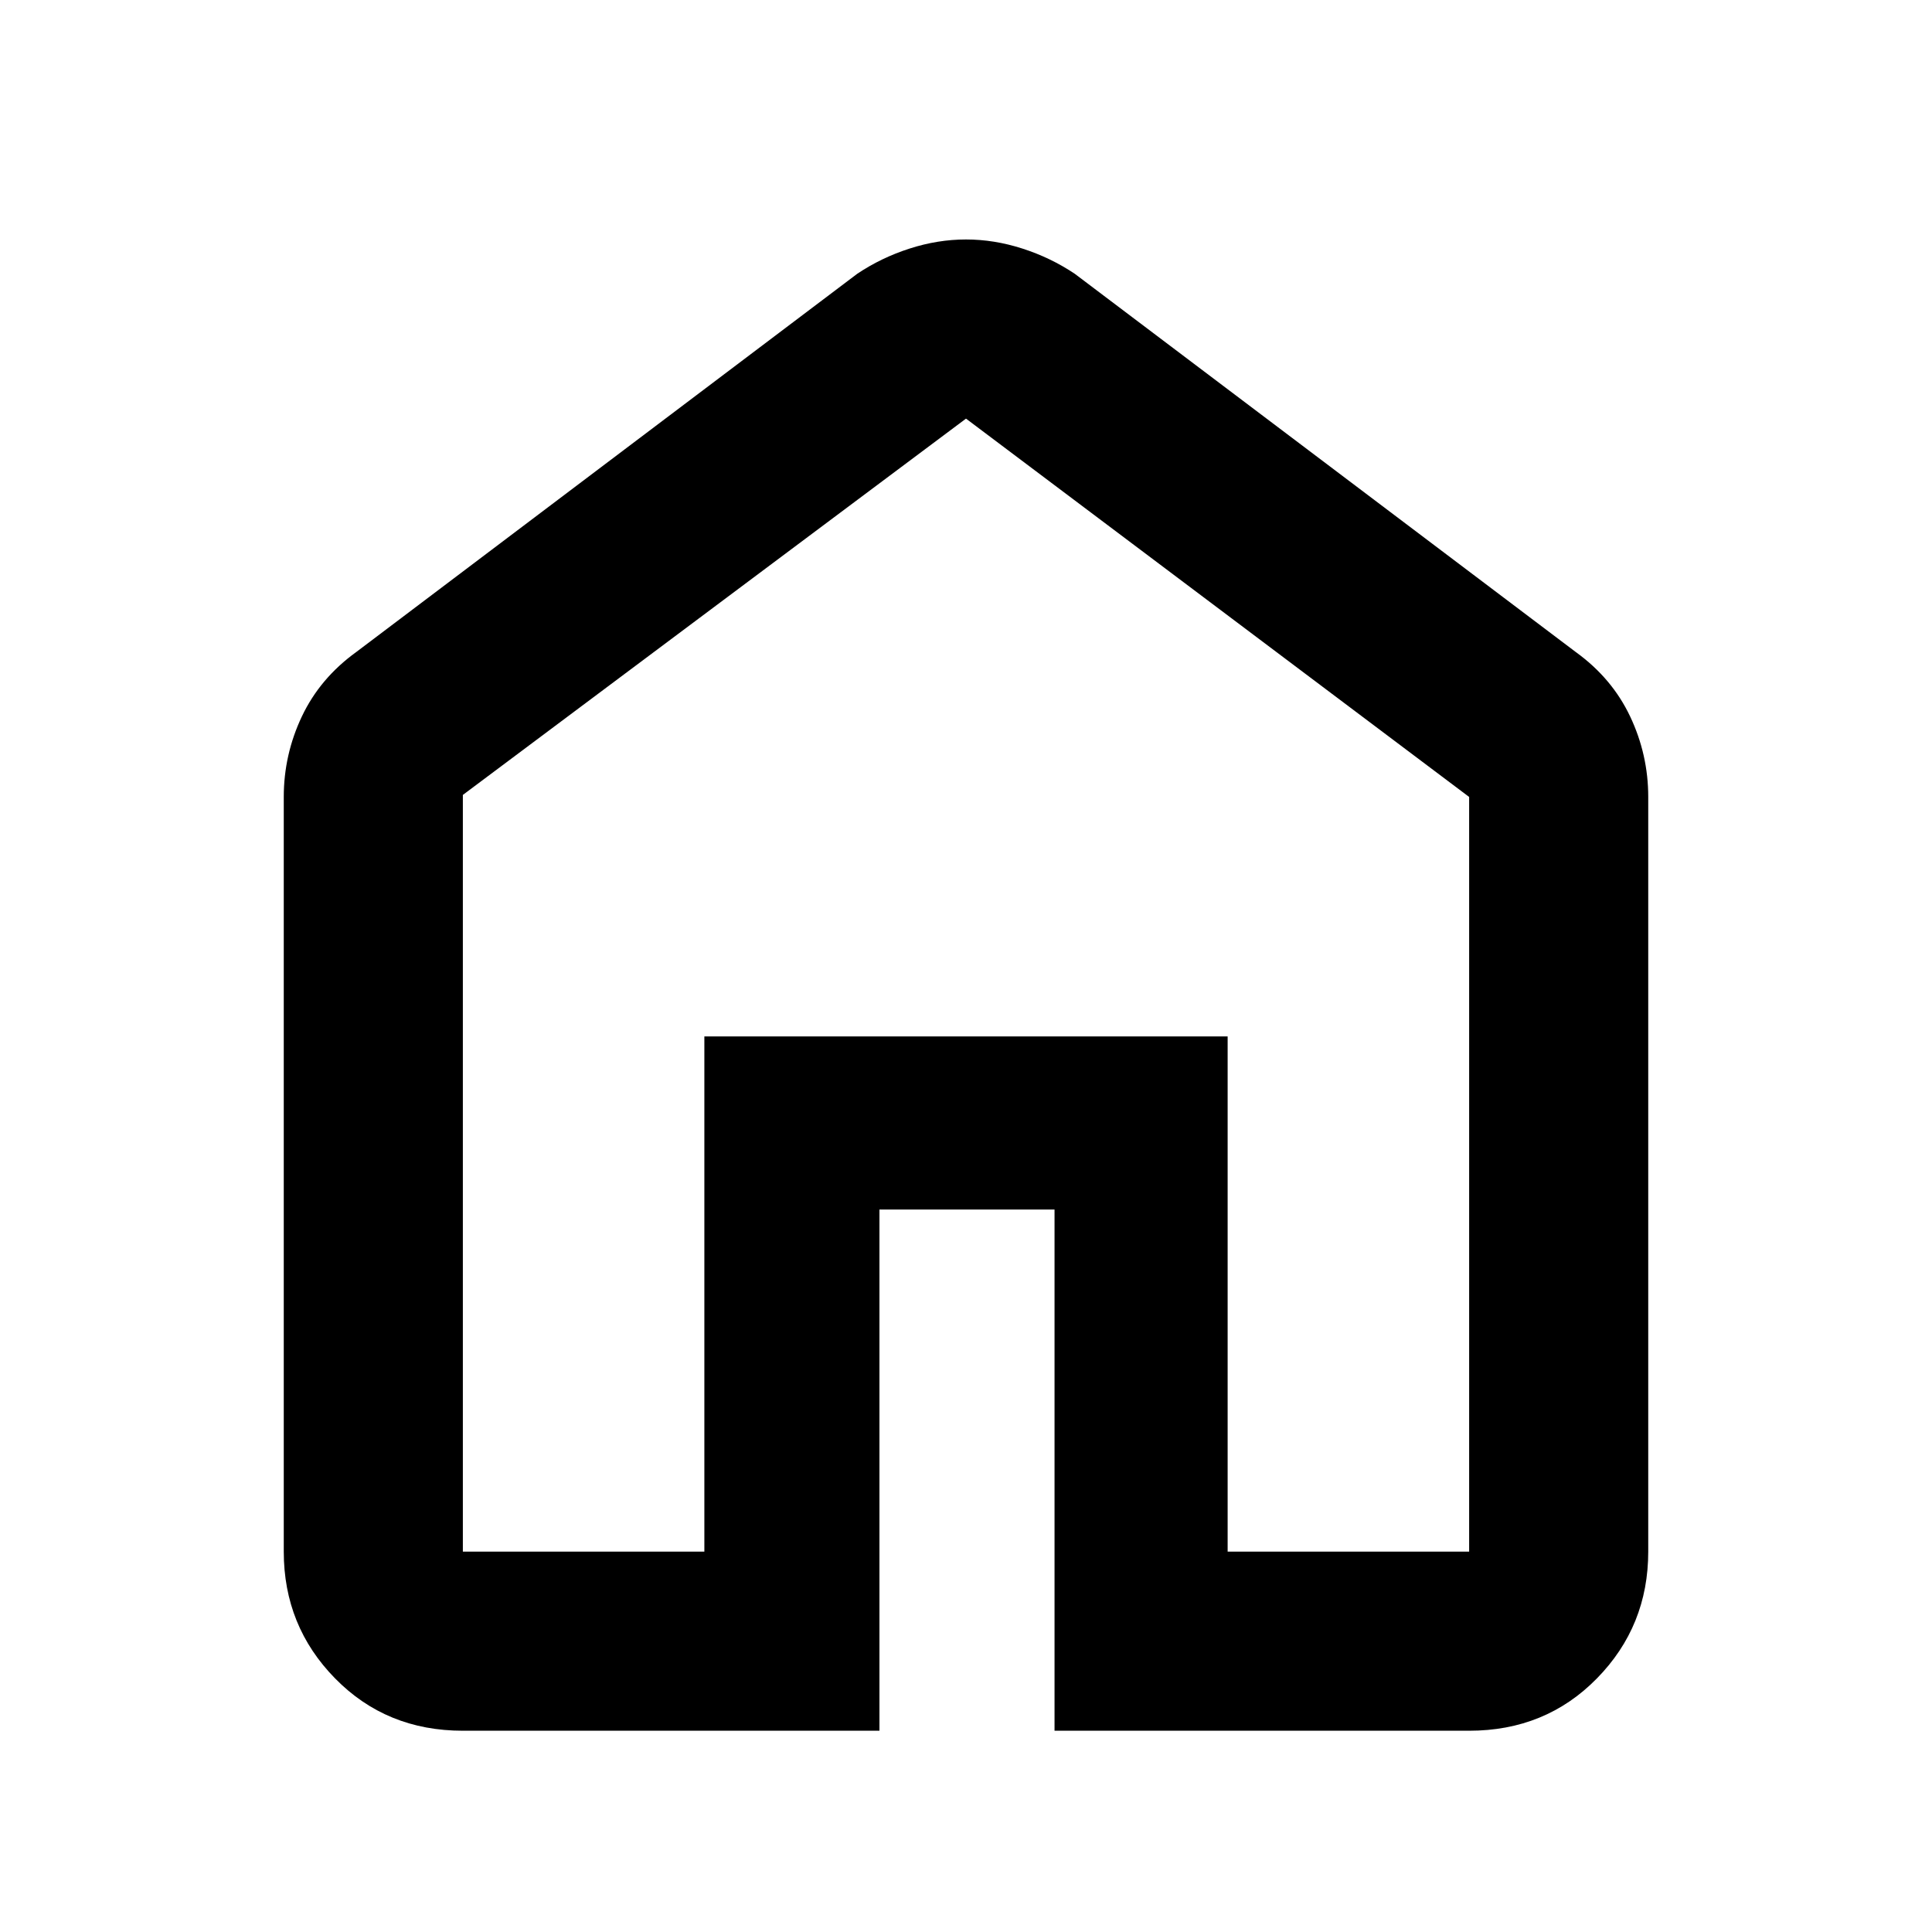 <svg xmlns="http://www.w3.org/2000/svg" height="40" width="40"><path d="M9.583 32.125H14.583V21.458H25.417V32.125H30.417V16.5L20 8.667L9.583 16.458ZM9.583 35.833Q8 35.833 6.938 34.75Q5.875 33.667 5.875 32.125V16.5Q5.875 15.625 6.25 14.833Q6.625 14.042 7.375 13.5L17.75 5.667Q18.25 5.333 18.833 5.146Q19.417 4.958 20 4.958Q20.583 4.958 21.167 5.146Q21.75 5.333 22.25 5.667L32.625 13.5Q33.375 14.042 33.75 14.833Q34.125 15.625 34.125 16.5V32.125Q34.125 33.667 33.062 34.75Q32 35.833 30.417 35.833H21.833V25.042H18.208V35.833ZM20 20.375Z"/></svg>